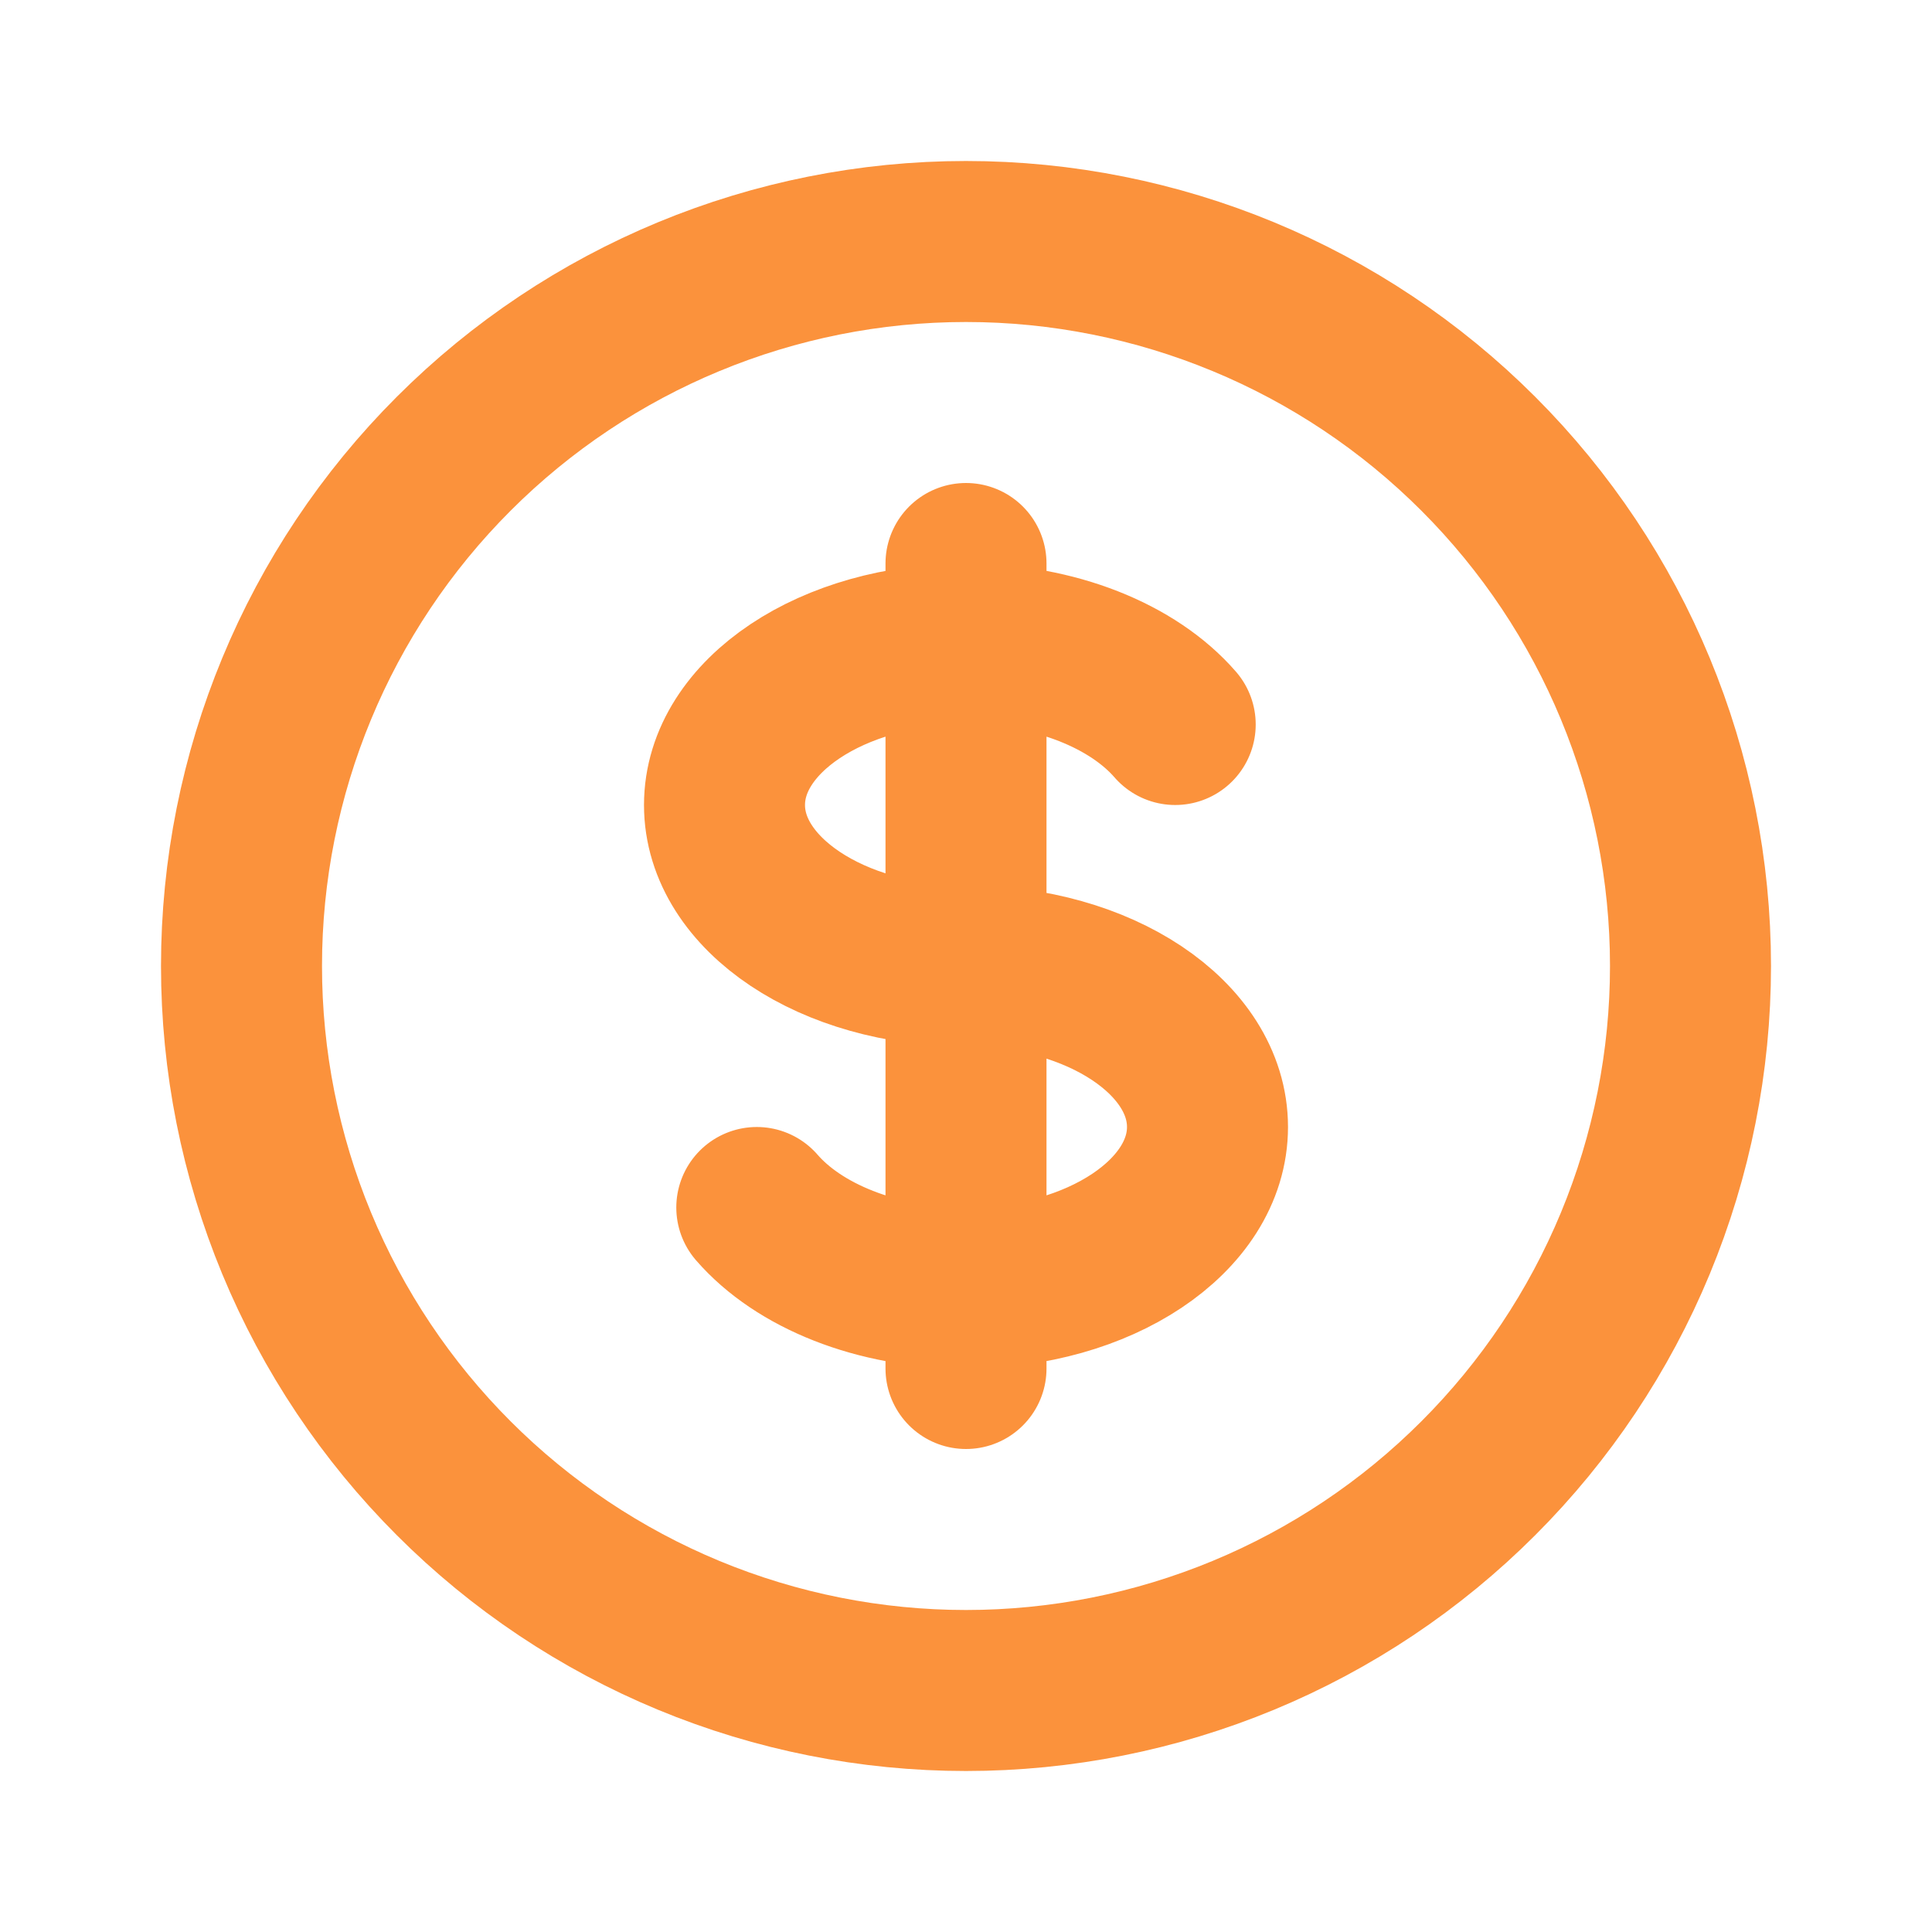 <svg width="39" height="39" viewBox="0 0 39 39" fill="none" xmlns="http://www.w3.org/2000/svg">
<path d="M19.5 13C16.807 13 14.625 14.454 14.625 16.25C14.625 18.046 16.807 19.5 19.5 19.5C22.193 19.5 24.375 20.954 24.375 22.75C24.375 24.546 22.193 26 19.5 26M19.5 13V26M19.5 13C21.304 13 22.88 13.653 23.723 14.625M19.5 13V11.375M19.5 26V27.625M19.5 26C17.696 26 16.12 25.347 15.277 24.375M34.125 19.5C34.125 21.421 33.747 23.322 33.012 25.097C32.277 26.871 31.2 28.483 29.841 29.841C28.483 31.2 26.871 32.277 25.097 33.012C23.322 33.747 21.421 34.125 19.5 34.125C17.579 34.125 15.678 33.747 13.903 33.012C12.129 32.277 10.517 31.2 9.159 29.841C7.801 28.483 6.723 26.871 5.988 25.097C5.253 23.322 4.875 21.421 4.875 19.5C4.875 15.621 6.416 11.901 9.159 9.159C11.901 6.416 15.621 4.875 19.5 4.875C23.379 4.875 27.099 6.416 29.841 9.159C32.584 11.901 34.125 15.621 34.125 19.5Z" stroke="#FB923C" stroke-width="3.25" stroke-linecap="round" stroke-linejoin="round"/>
</svg>
